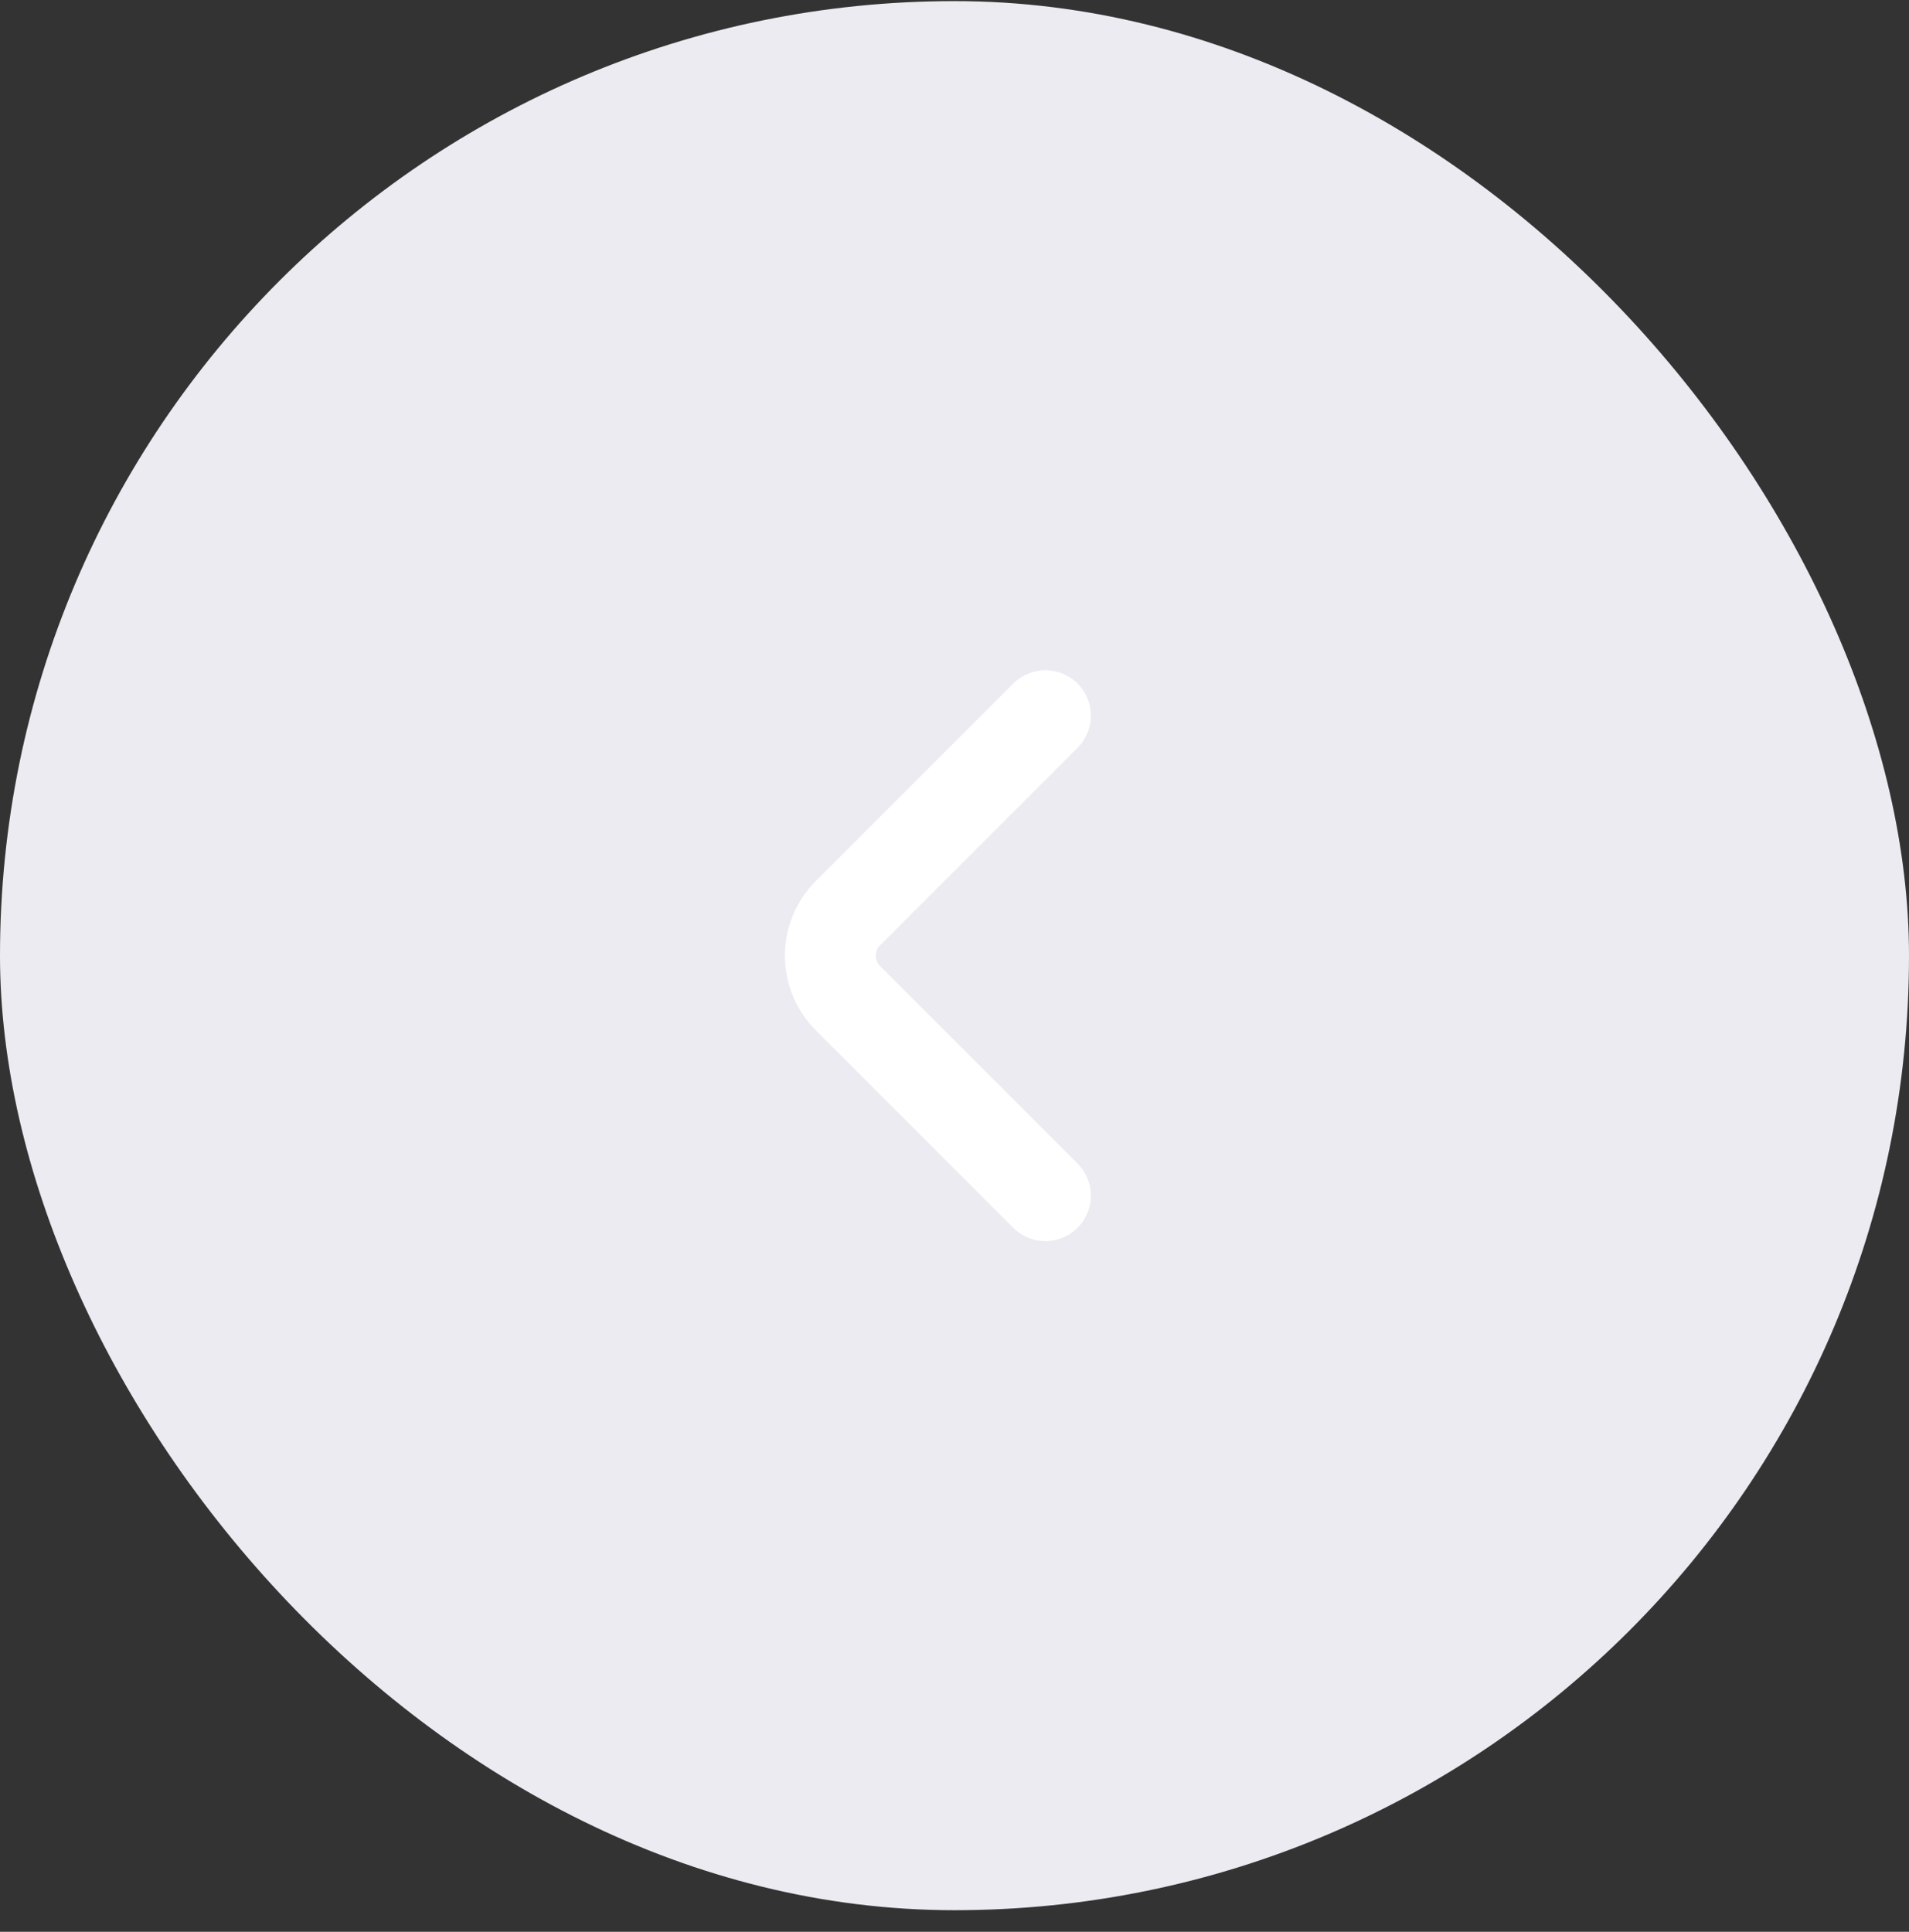 <svg width="84" height="85" viewBox="0 0 84 85" fill="none" xmlns="http://www.w3.org/2000/svg">
<rect x="0" y="0" width="84" height="85" fill="#333333" stroke="none"/>
<rect y="0.049" width="84" height="84" rx="42" fill="#EBEBF1"/>
<path d="M46 52.609L37.307 43.915C36.28 42.889 36.28 41.209 37.307 40.182L46 31.489" stroke="white" stroke-width="4" stroke-miterlimit="10" stroke-linecap="round" stroke-linejoin="round"/>
</svg>
